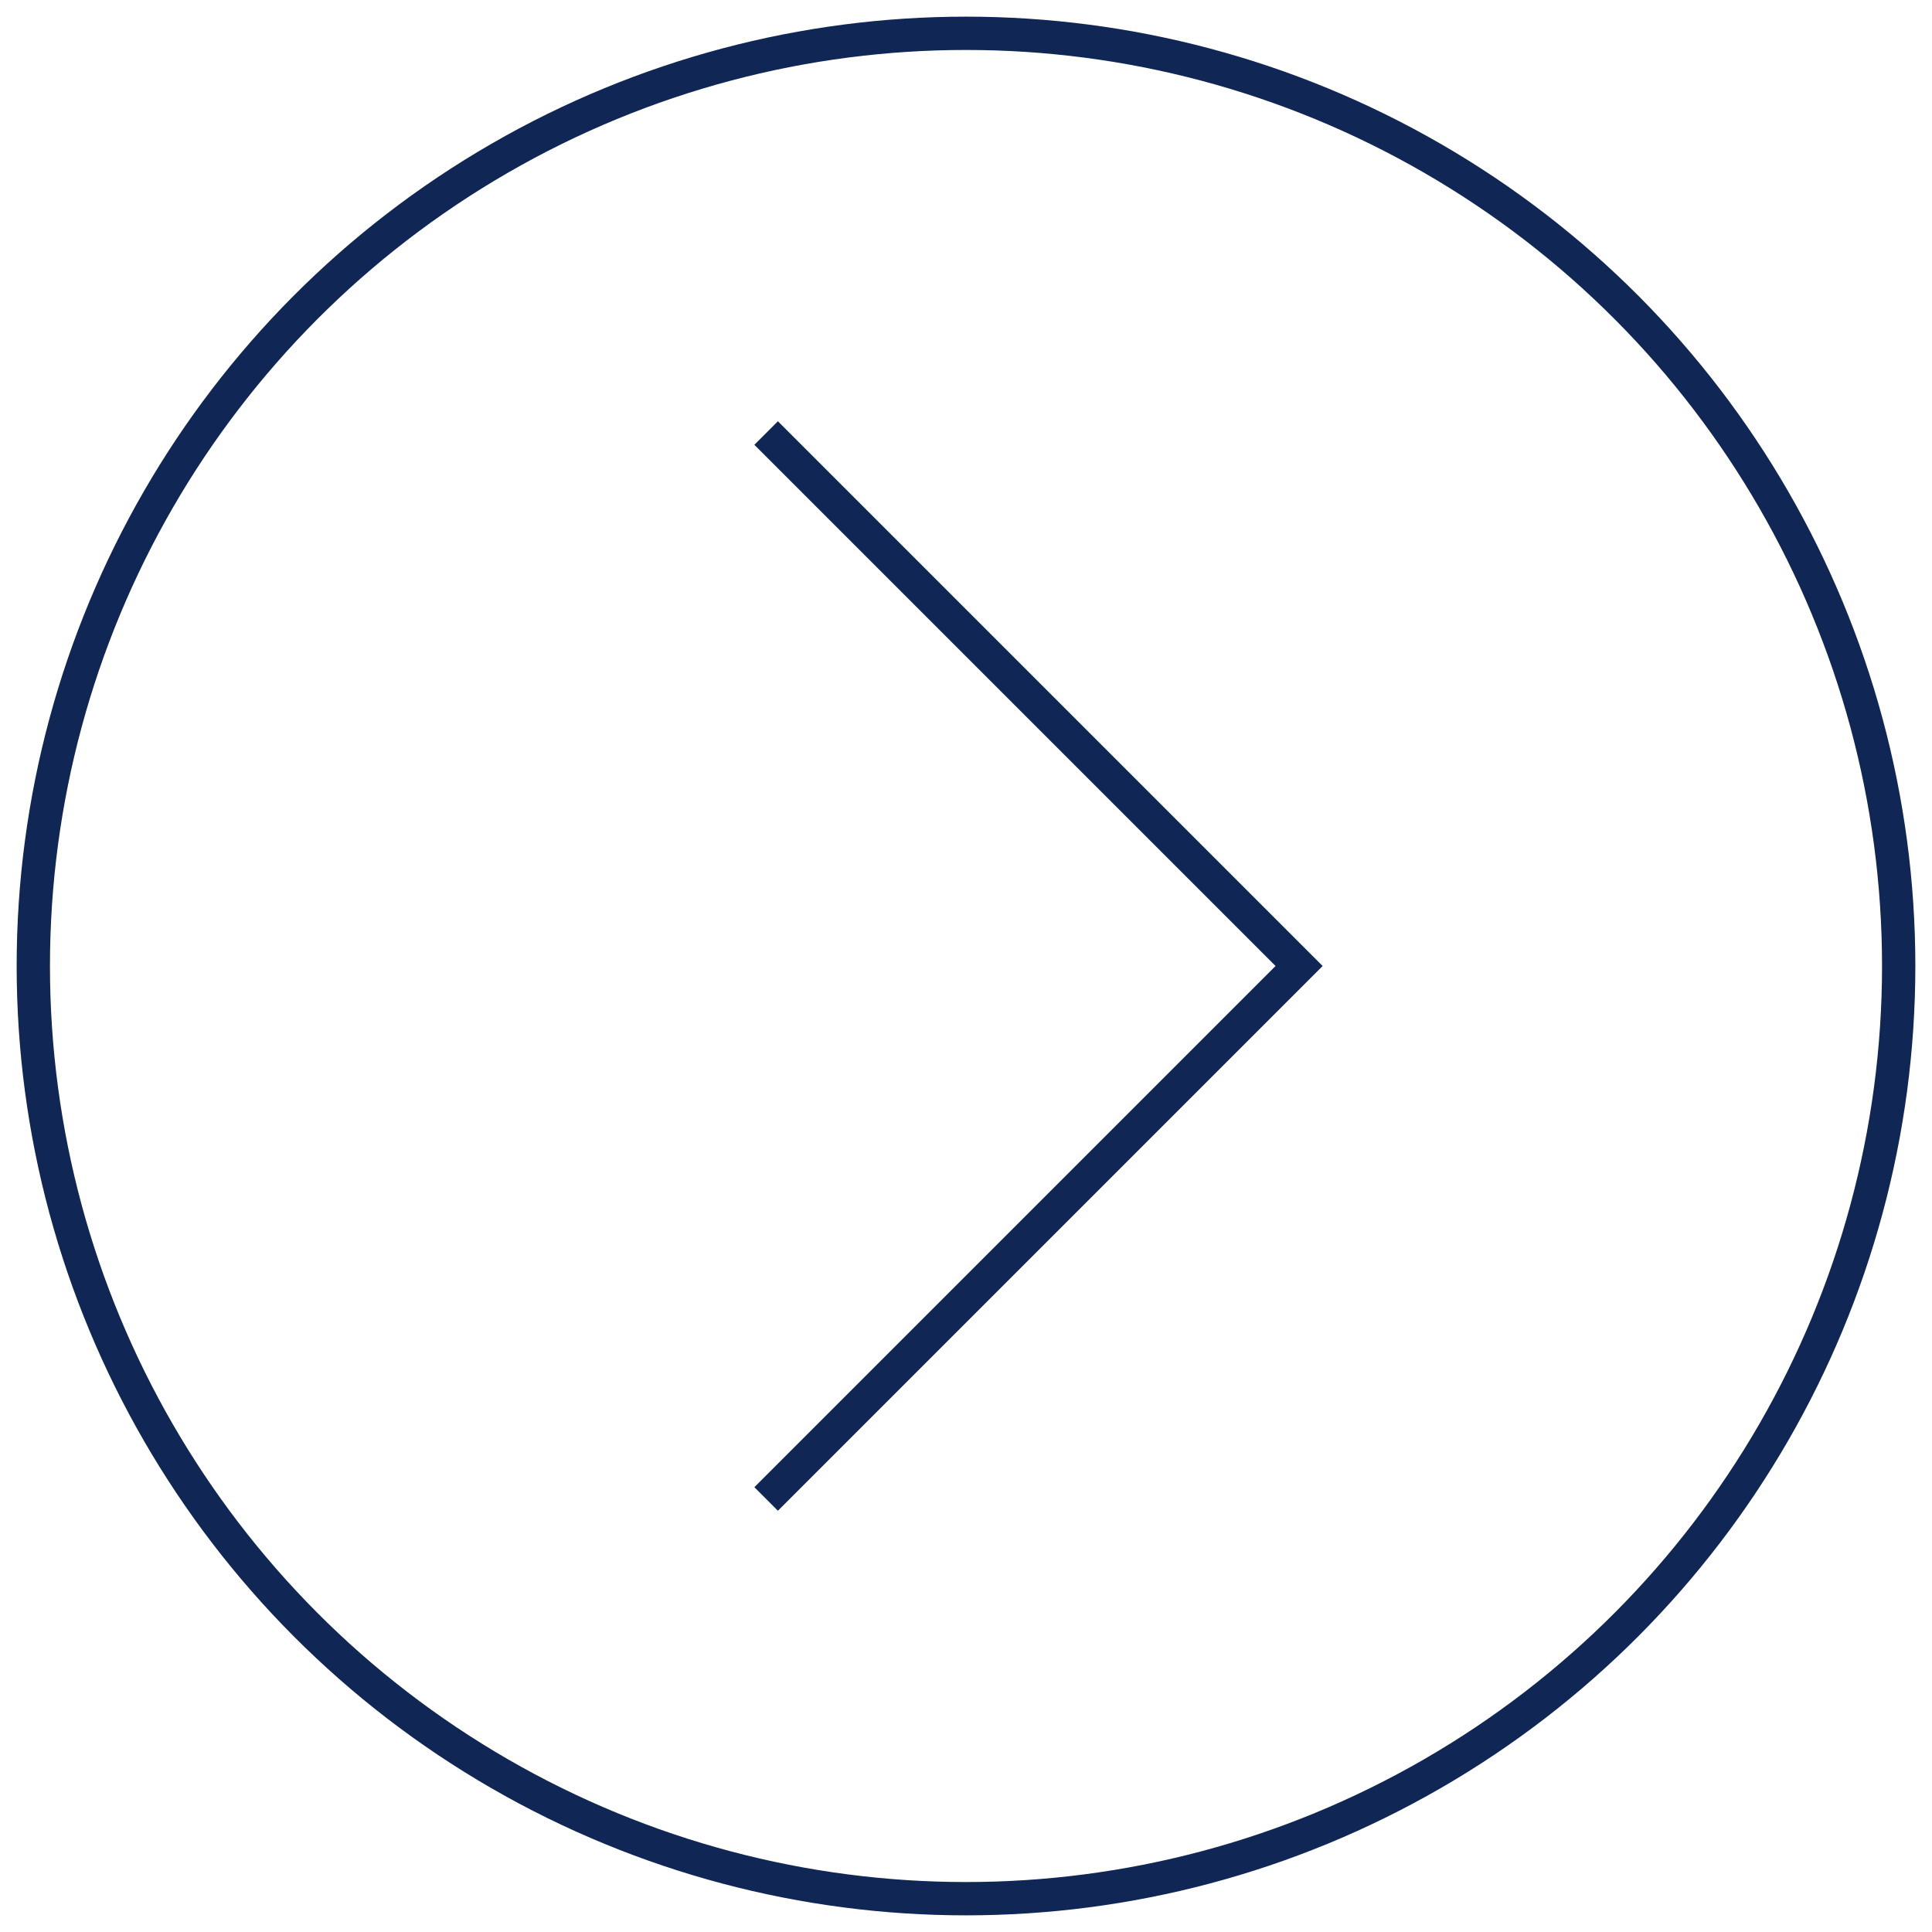 <svg width="58" height="58" viewBox="0 0 58 58" fill="none" xmlns="http://www.w3.org/2000/svg">
<circle cx="29" cy="29" r="28" transform="rotate(-180 29 29)" stroke="#102654"/>
<path d="M23 45L39 29L23 13" stroke="#102654"/>
</svg>
